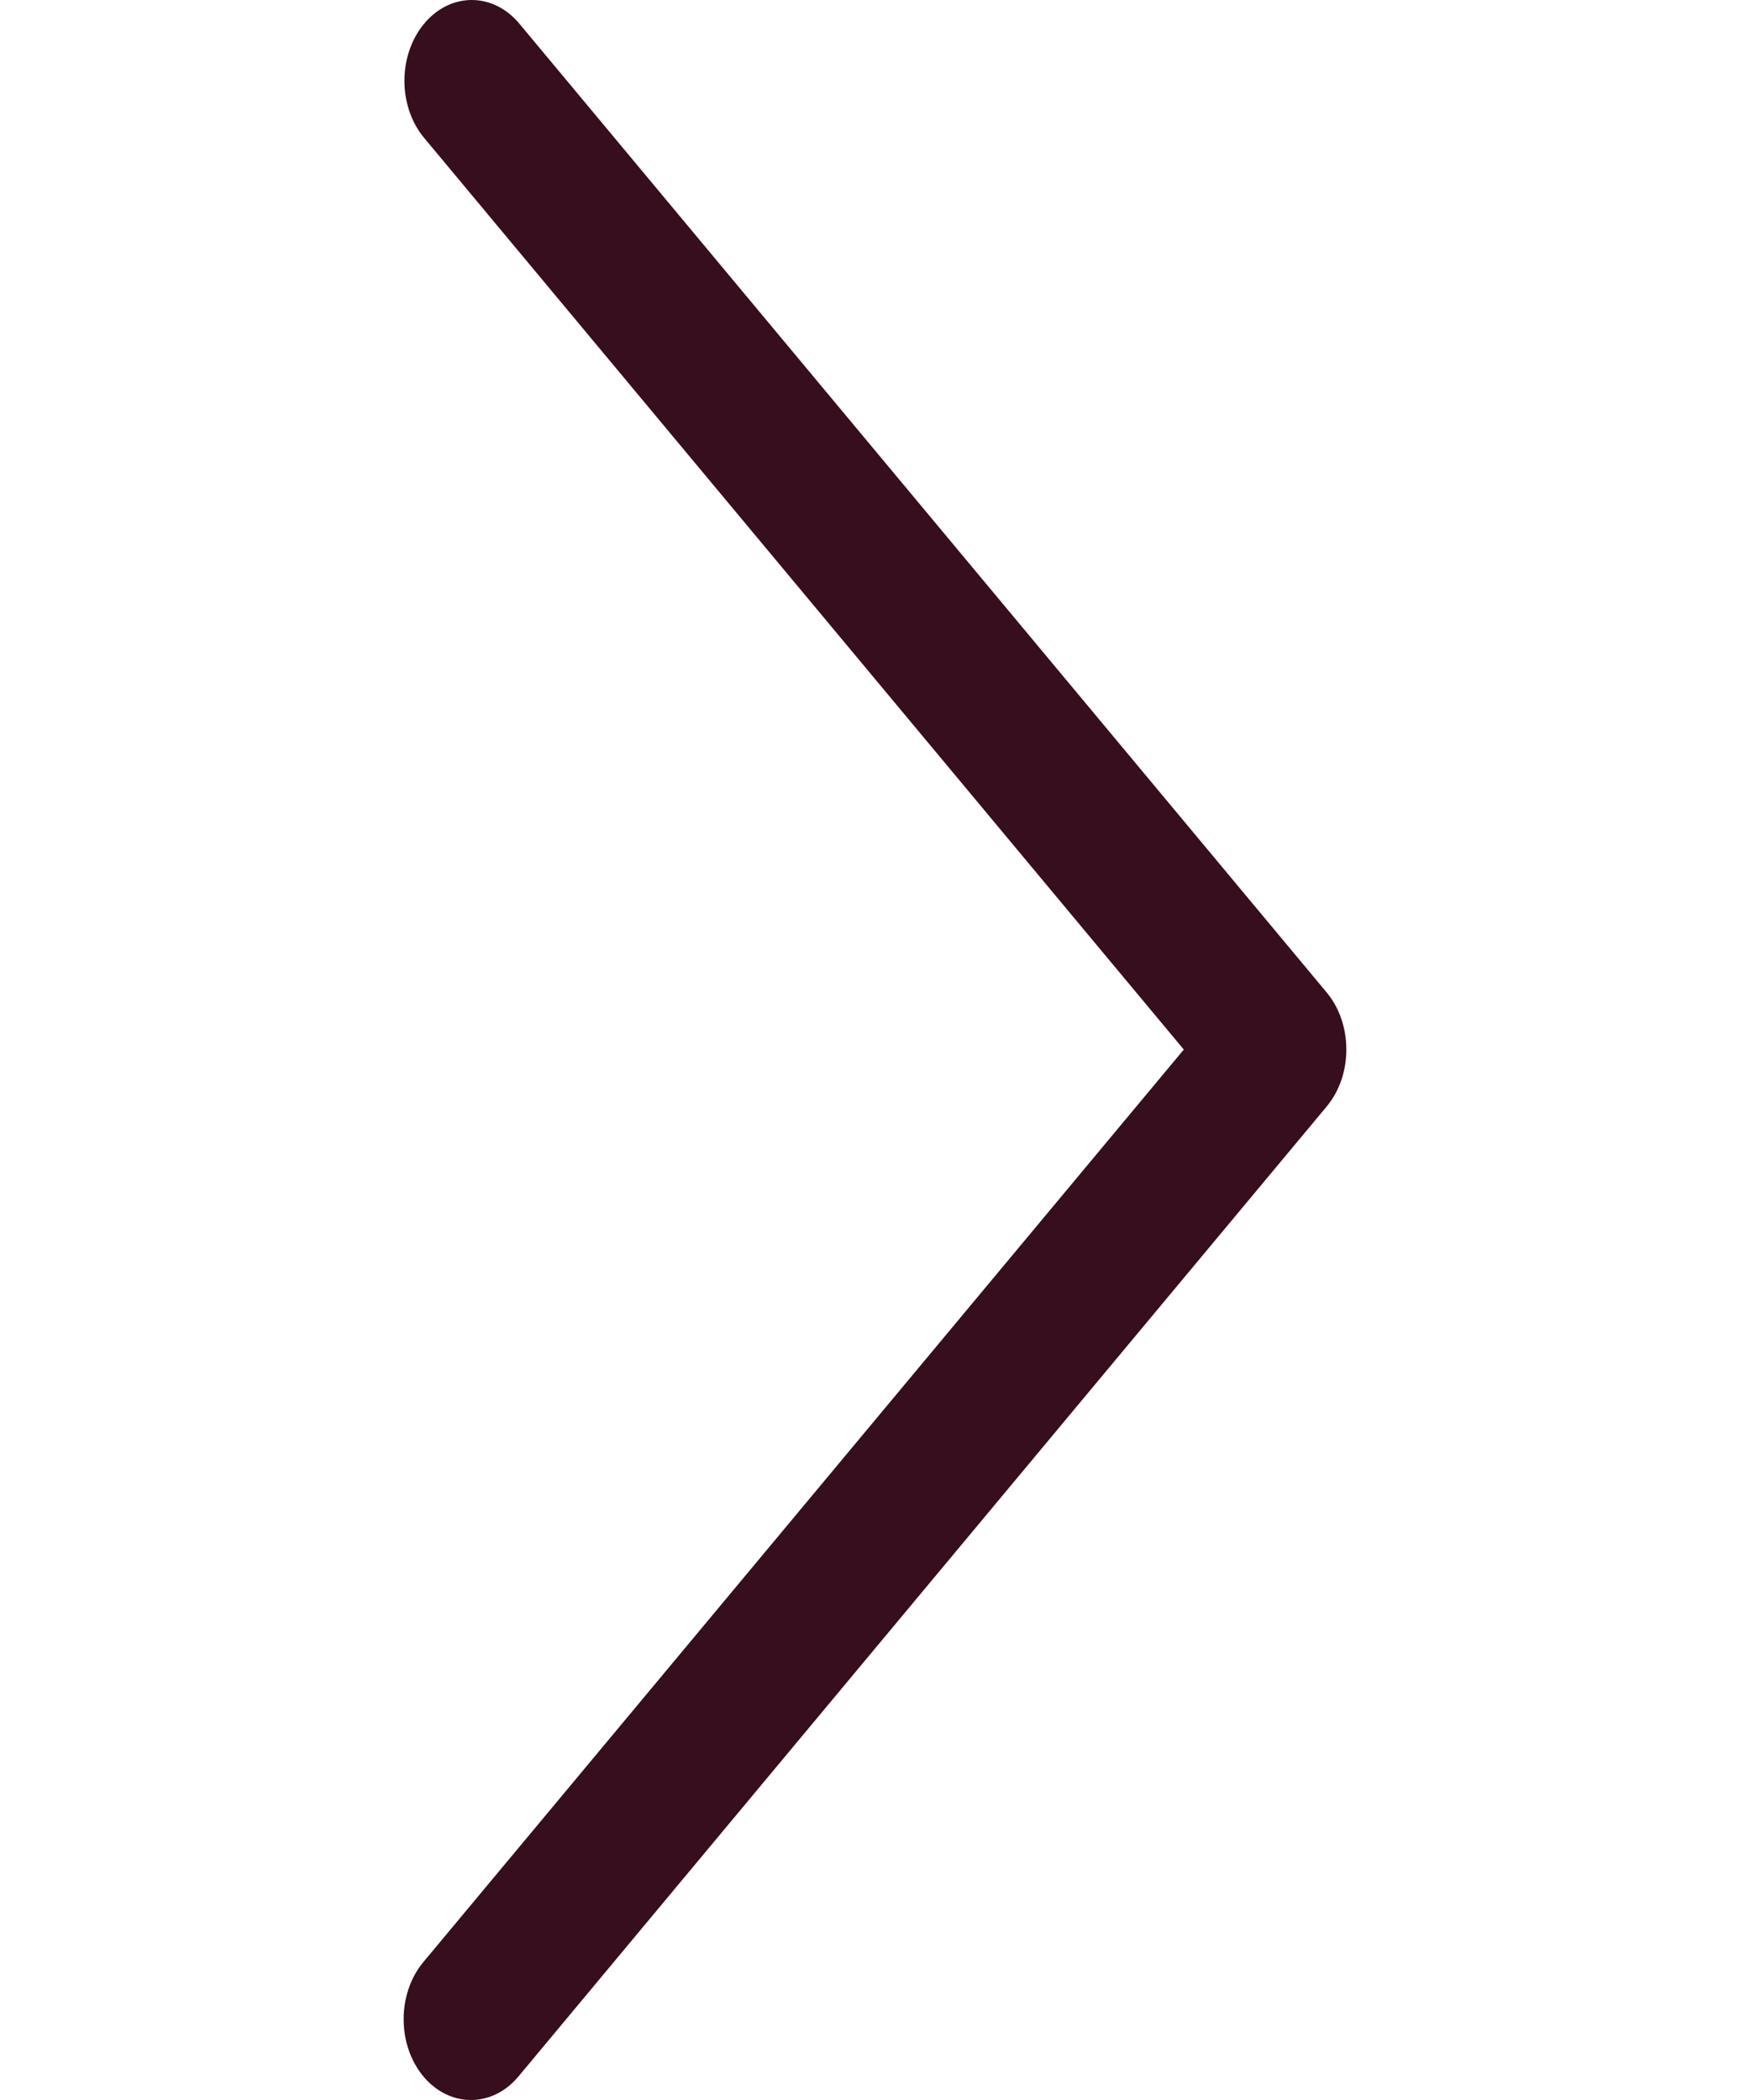 <svg width="20" height="24" viewBox="0 0 20 24" fill="none" xmlns="http://www.w3.org/2000/svg">
<path d="M13.529 11.995L4.838 22.424C4.538 22.784 4.538 23.369 4.838 23.73C5.139 24.09 5.626 24.09 5.926 23.73L15.161 12.647C15.462 12.287 15.462 11.702 15.161 11.341L5.926 0.259C5.62 -0.095 5.133 -0.085 4.838 0.282C4.55 0.64 4.55 1.207 4.838 1.565L13.529 11.995Z" fill="#370E1D"/>
</svg>
